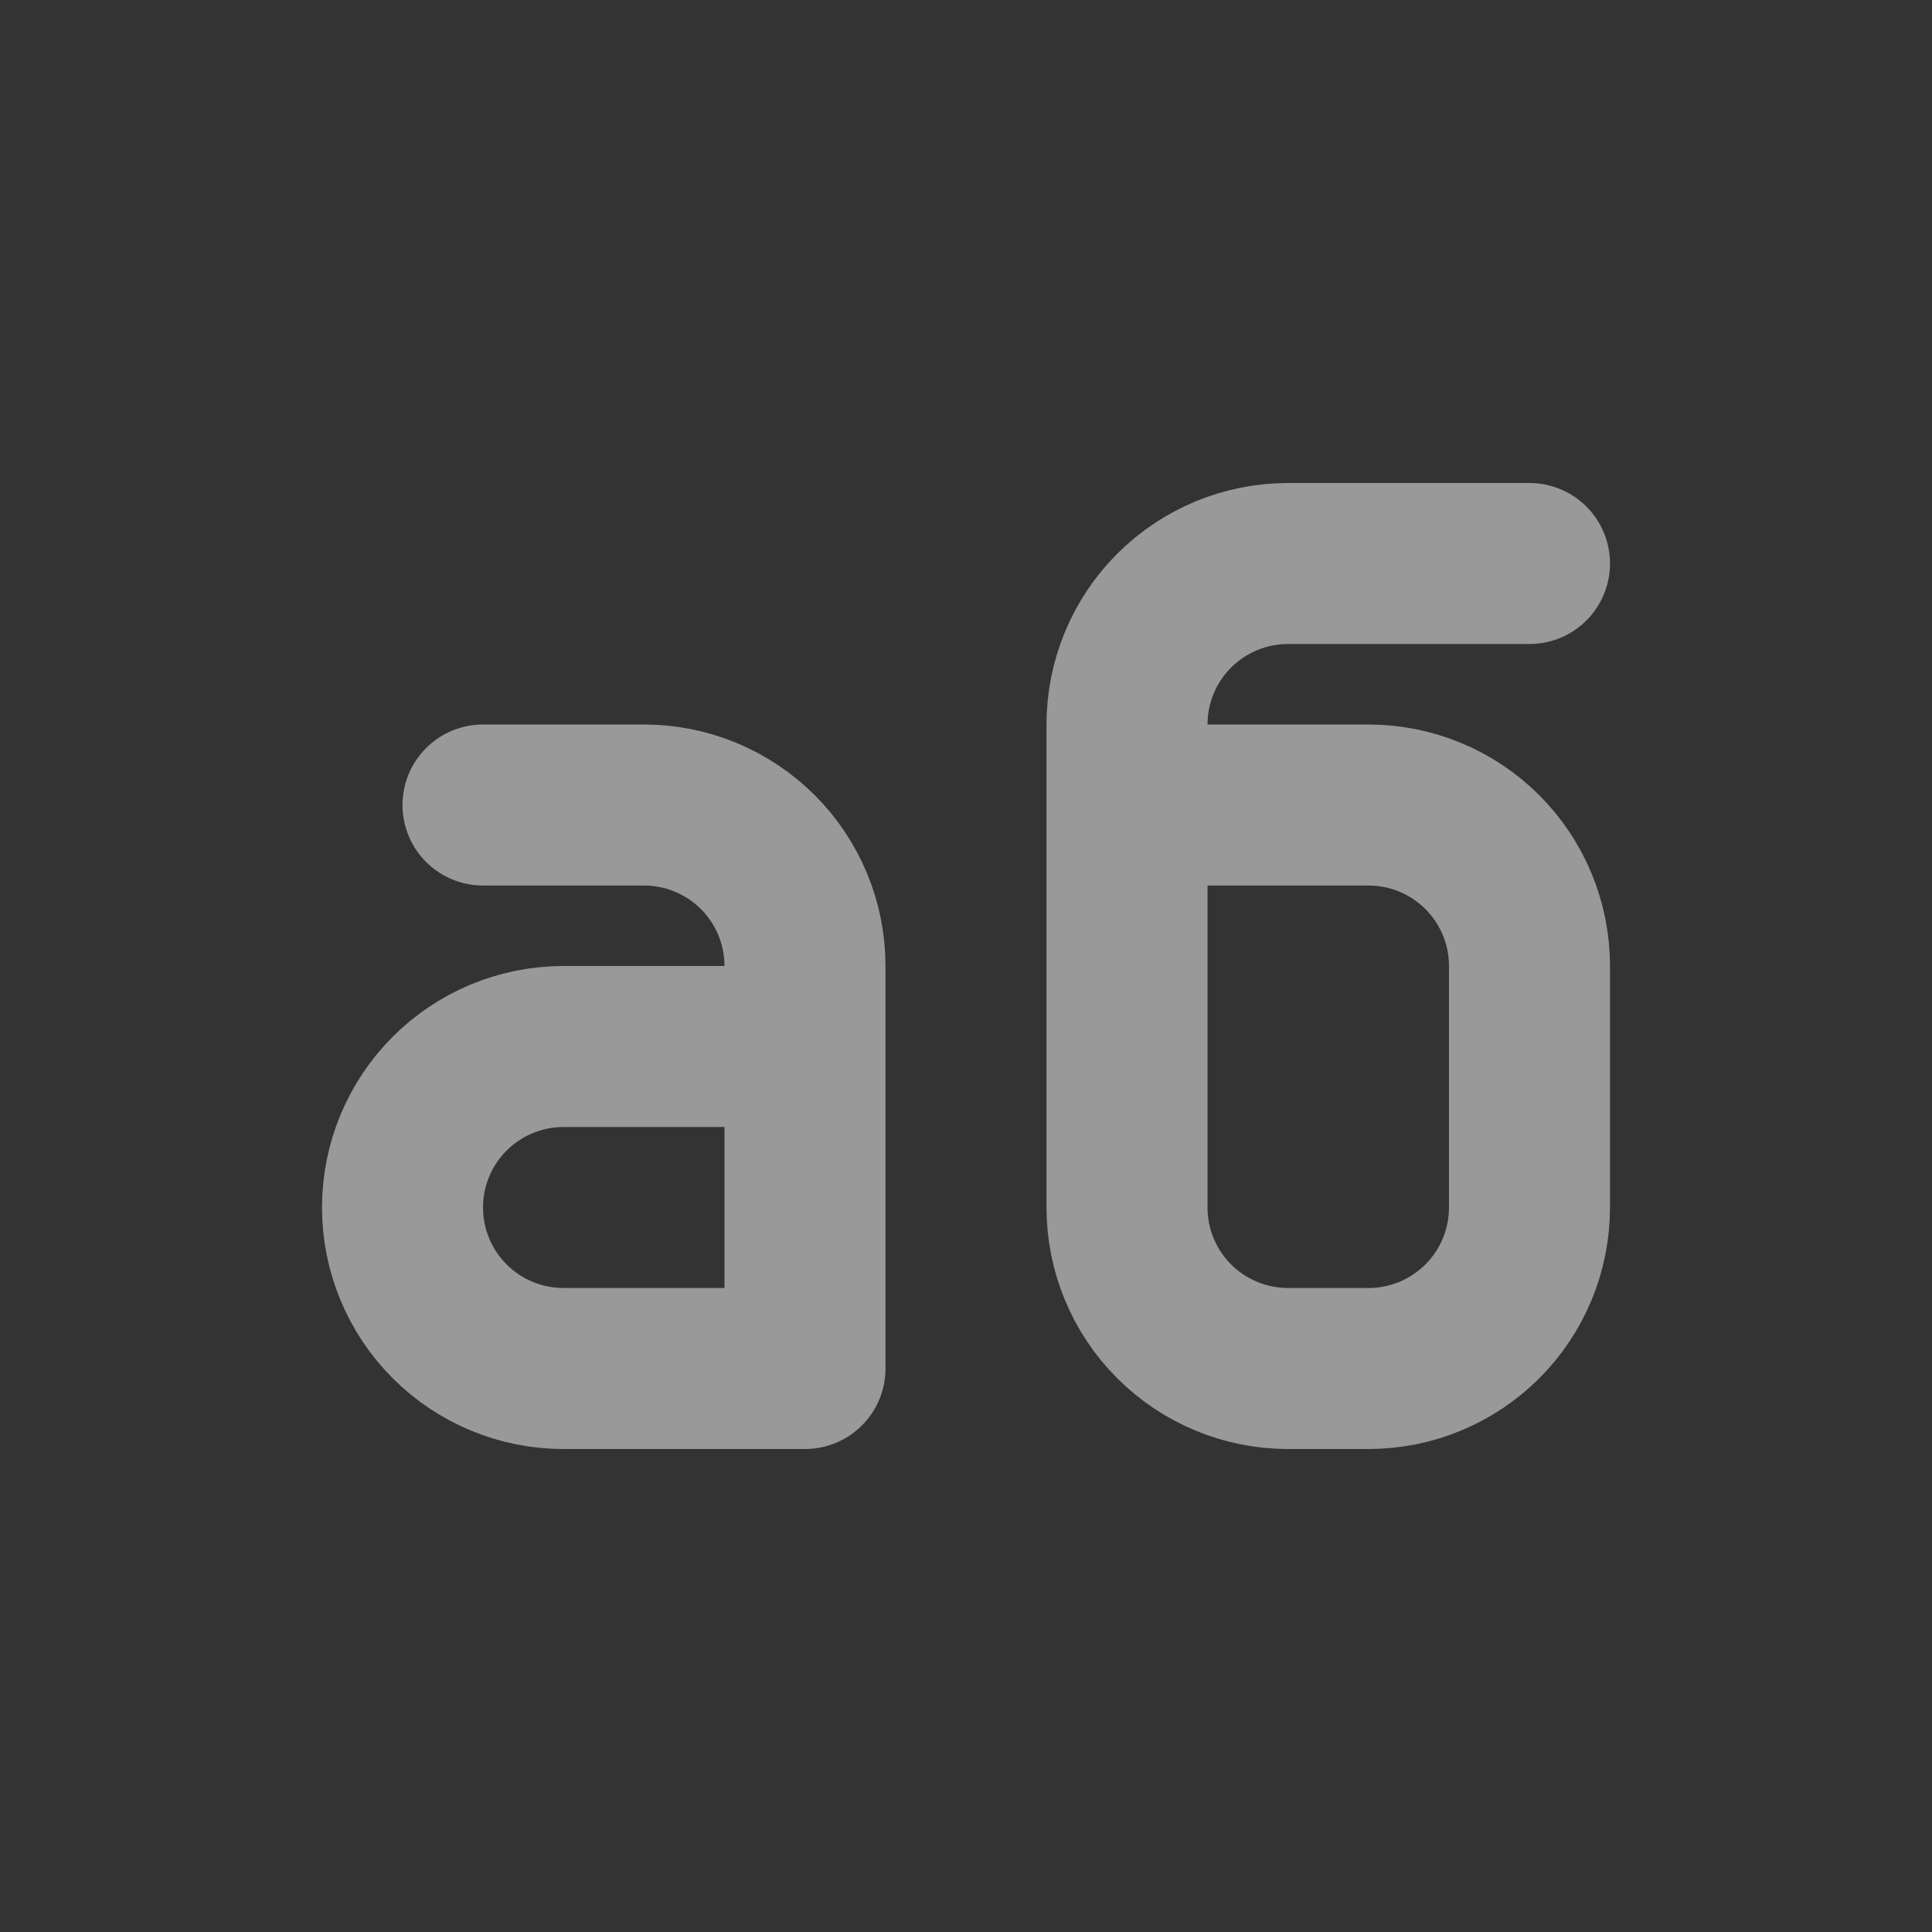 <svg width="80" height="80" viewBox="0 0 80 80" fill="none" xmlns="http://www.w3.org/2000/svg">
<rect x="0" y="0" width="80" height="80" fill="#333333" stroke="none"/>
<g opacity="0.5">
<path d="M20 33.334H26.667C28.435 33.334 30.13 34.036 31.381 35.286C32.631 36.536 33.333 38.232 33.333 40V56.667H23.333C21.565 56.667 19.869 55.964 18.619 54.714C17.369 53.464 16.667 51.768 16.667 50C16.667 48.232 17.369 46.536 18.619 45.286C19.869 44.036 21.565 43.334 23.333 43.334H33.333M63.333 23.334H53.333C51.565 23.334 49.87 24.036 48.619 25.286C47.369 26.536 46.667 28.232 46.667 30V50C46.667 51.768 47.369 53.464 48.619 54.714C49.87 55.964 51.565 56.667 53.333 56.667H56.667C58.435 56.667 60.13 55.964 61.381 54.714C62.631 53.464 63.333 51.768 63.333 50V40C63.333 38.232 62.631 36.536 61.381 35.286C60.13 34.036 58.435 33.334 56.667 33.334H46.667" stroke="white" stroke-width="6.667" stroke-linecap="round" stroke-linejoin="round"/>
</g>
</svg>
